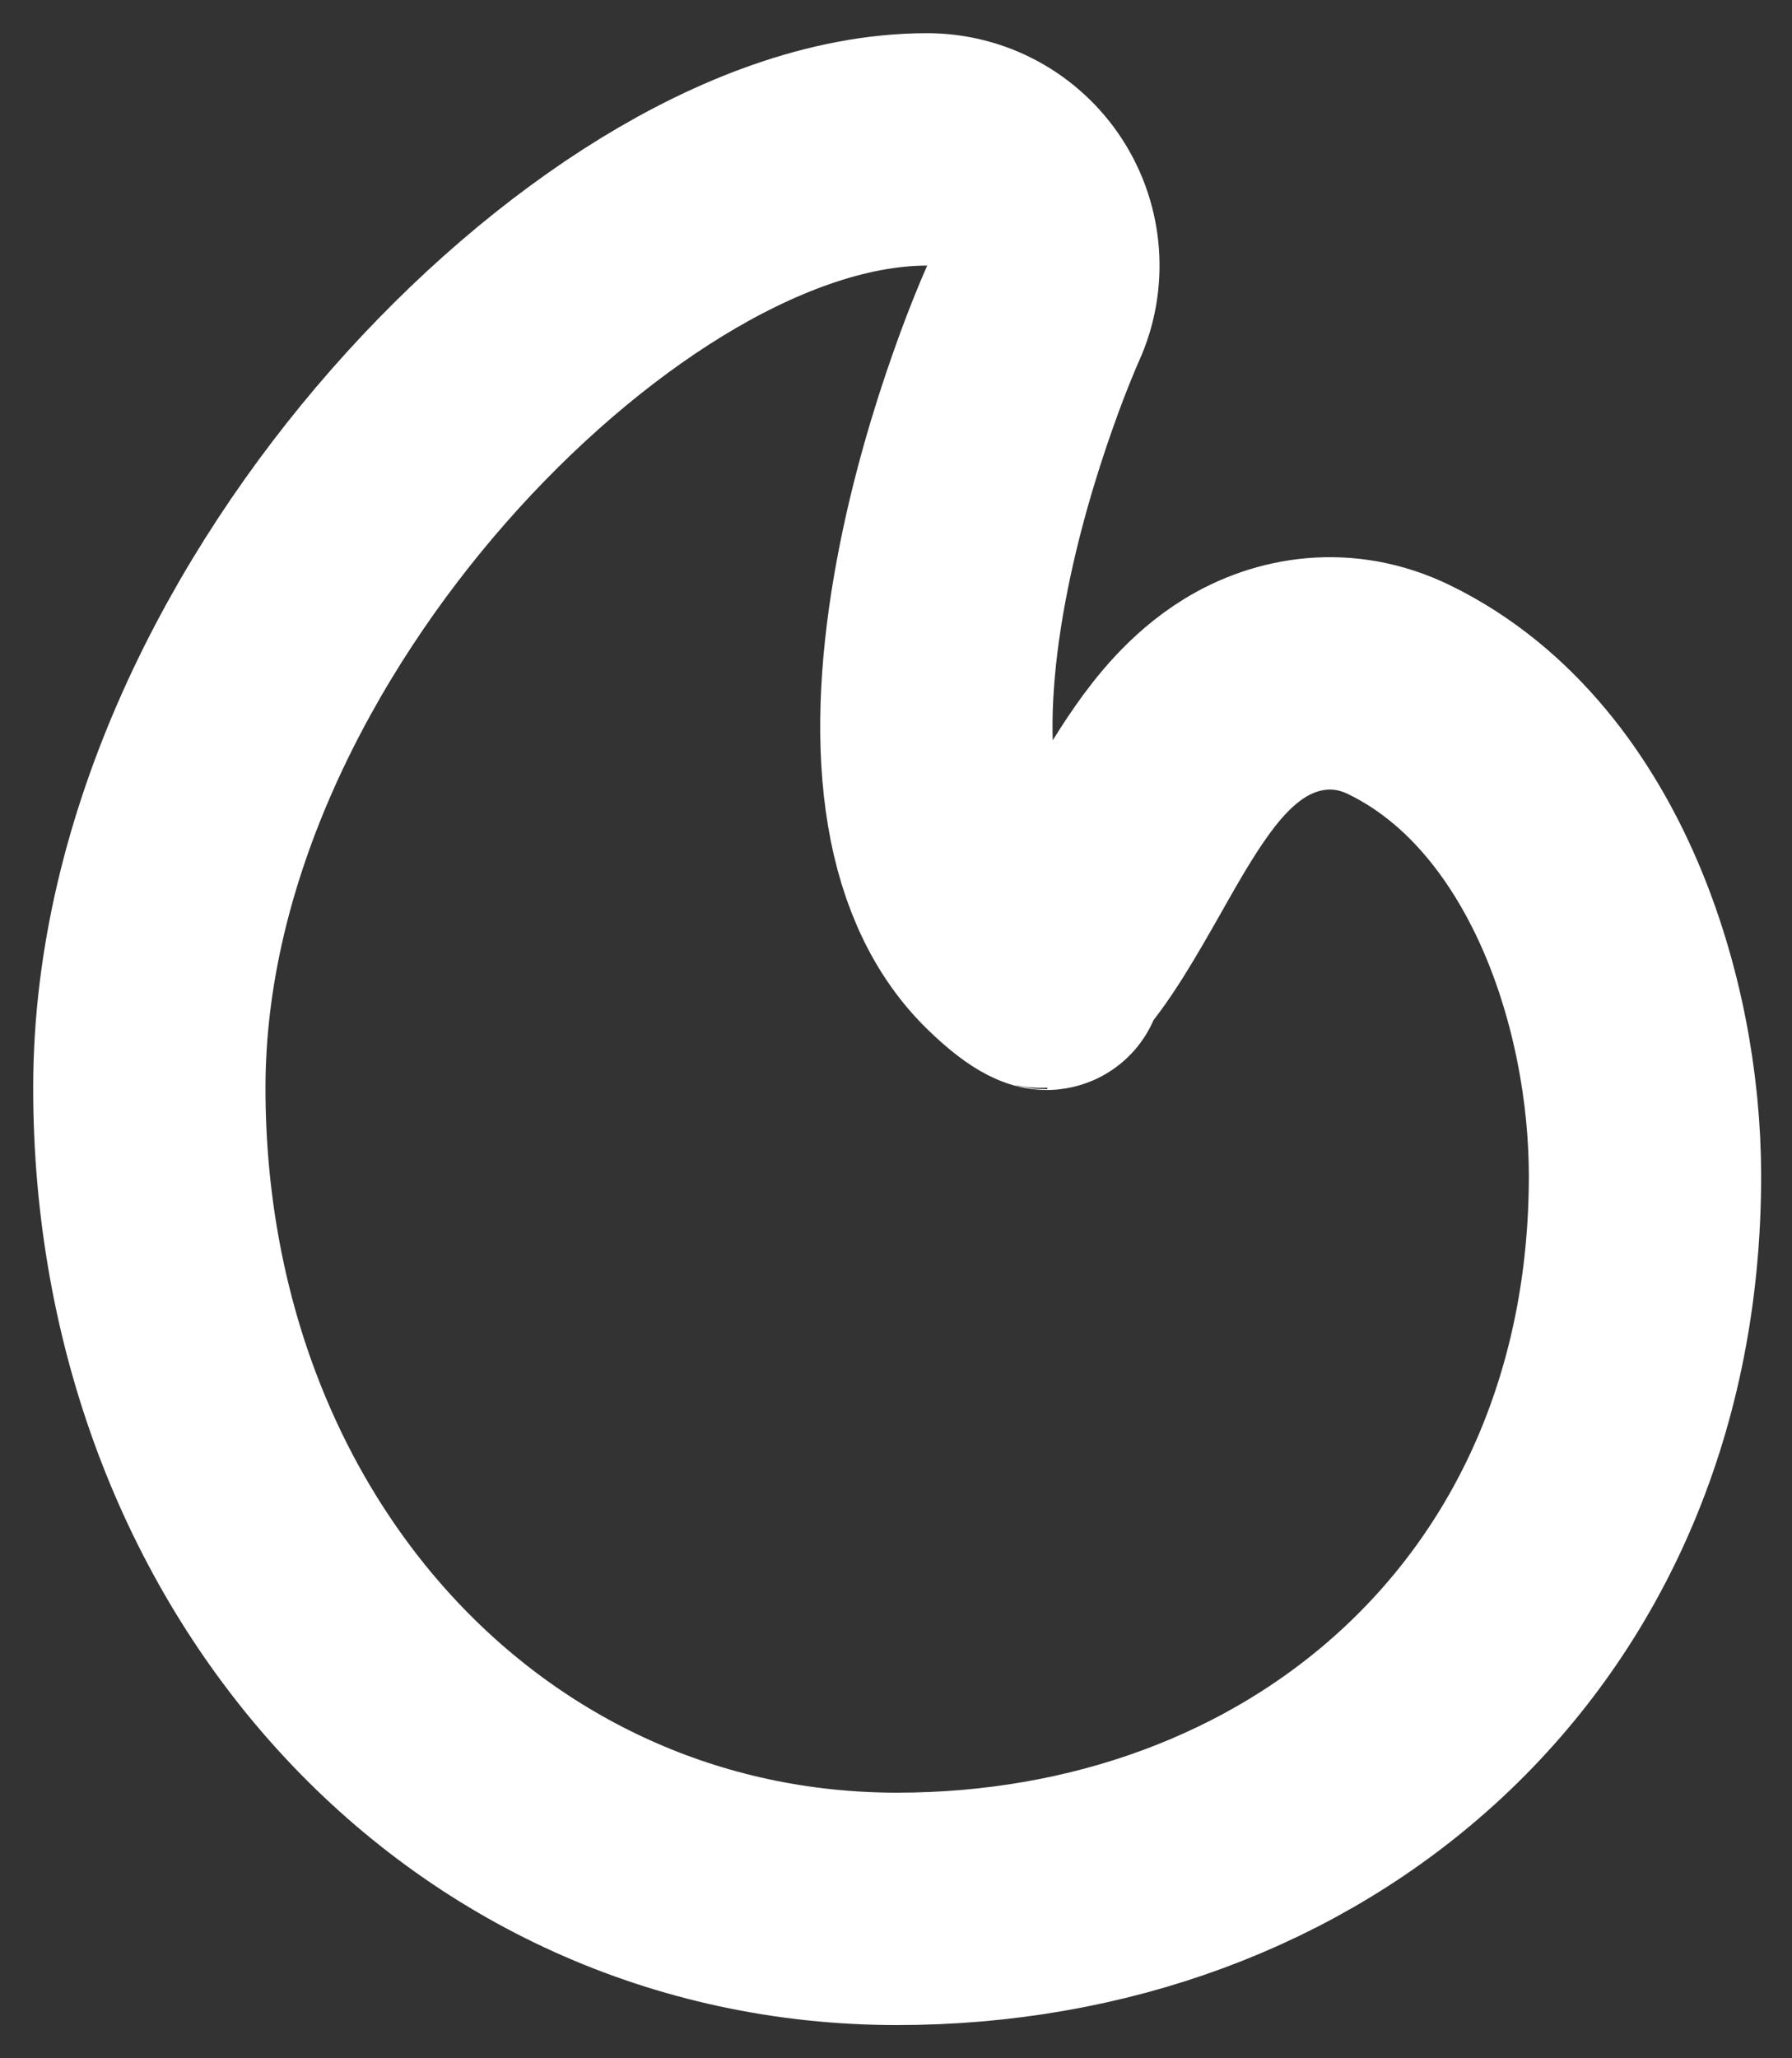 <svg width="27" height="31" viewBox="0 0 27 31" fill="none" xmlns="http://www.w3.org/2000/svg">
<rect x="0" y="0" width="27" height="31" fill="#333333" stroke="none"/>
<path d="M15.559 4.734L15.563 4.725L15.563 4.725C15.564 4.724 15.564 4.724 15.564 4.724C15.81 4.182 15.764 3.553 15.442 3.053C15.12 2.553 14.566 2.25 13.97 2.25C12.611 2.25 11.21 2.811 9.968 3.572C8.695 4.353 7.43 5.441 6.311 6.715C4.1 9.232 2.25 12.723 2.25 16.385C2.25 23.396 7.152 28.75 13.517 28.75C16.536 28.75 19.358 27.732 21.44 25.793C23.538 23.84 24.785 21.044 24.785 17.712C24.785 16.388 24.517 14.934 23.962 13.646C23.415 12.378 22.502 11.081 21.083 10.389C20.239 9.977 19.391 10.123 18.755 10.514C18.234 10.834 17.868 11.303 17.635 11.636C17.383 11.995 17.147 12.406 16.946 12.76C16.919 12.807 16.893 12.854 16.867 12.9C16.683 13.223 16.517 13.515 16.342 13.793C16.143 14.109 15.971 14.341 15.819 14.502C15.76 14.565 15.713 14.607 15.68 14.634C15.589 14.588 15.432 14.481 15.193 14.248C14.069 13.15 13.889 11.115 14.331 8.744C14.536 7.642 14.847 6.628 15.111 5.882C15.241 5.512 15.358 5.214 15.441 5.013C15.482 4.912 15.515 4.836 15.536 4.787C15.547 4.762 15.555 4.745 15.559 4.734ZM15.776 14.665C15.777 14.668 15.761 14.669 15.726 14.655C15.758 14.654 15.775 14.661 15.776 14.665Z" stroke="white" stroke-width="3.5" stroke-linecap="round" stroke-linejoin="round"/>
</svg>
